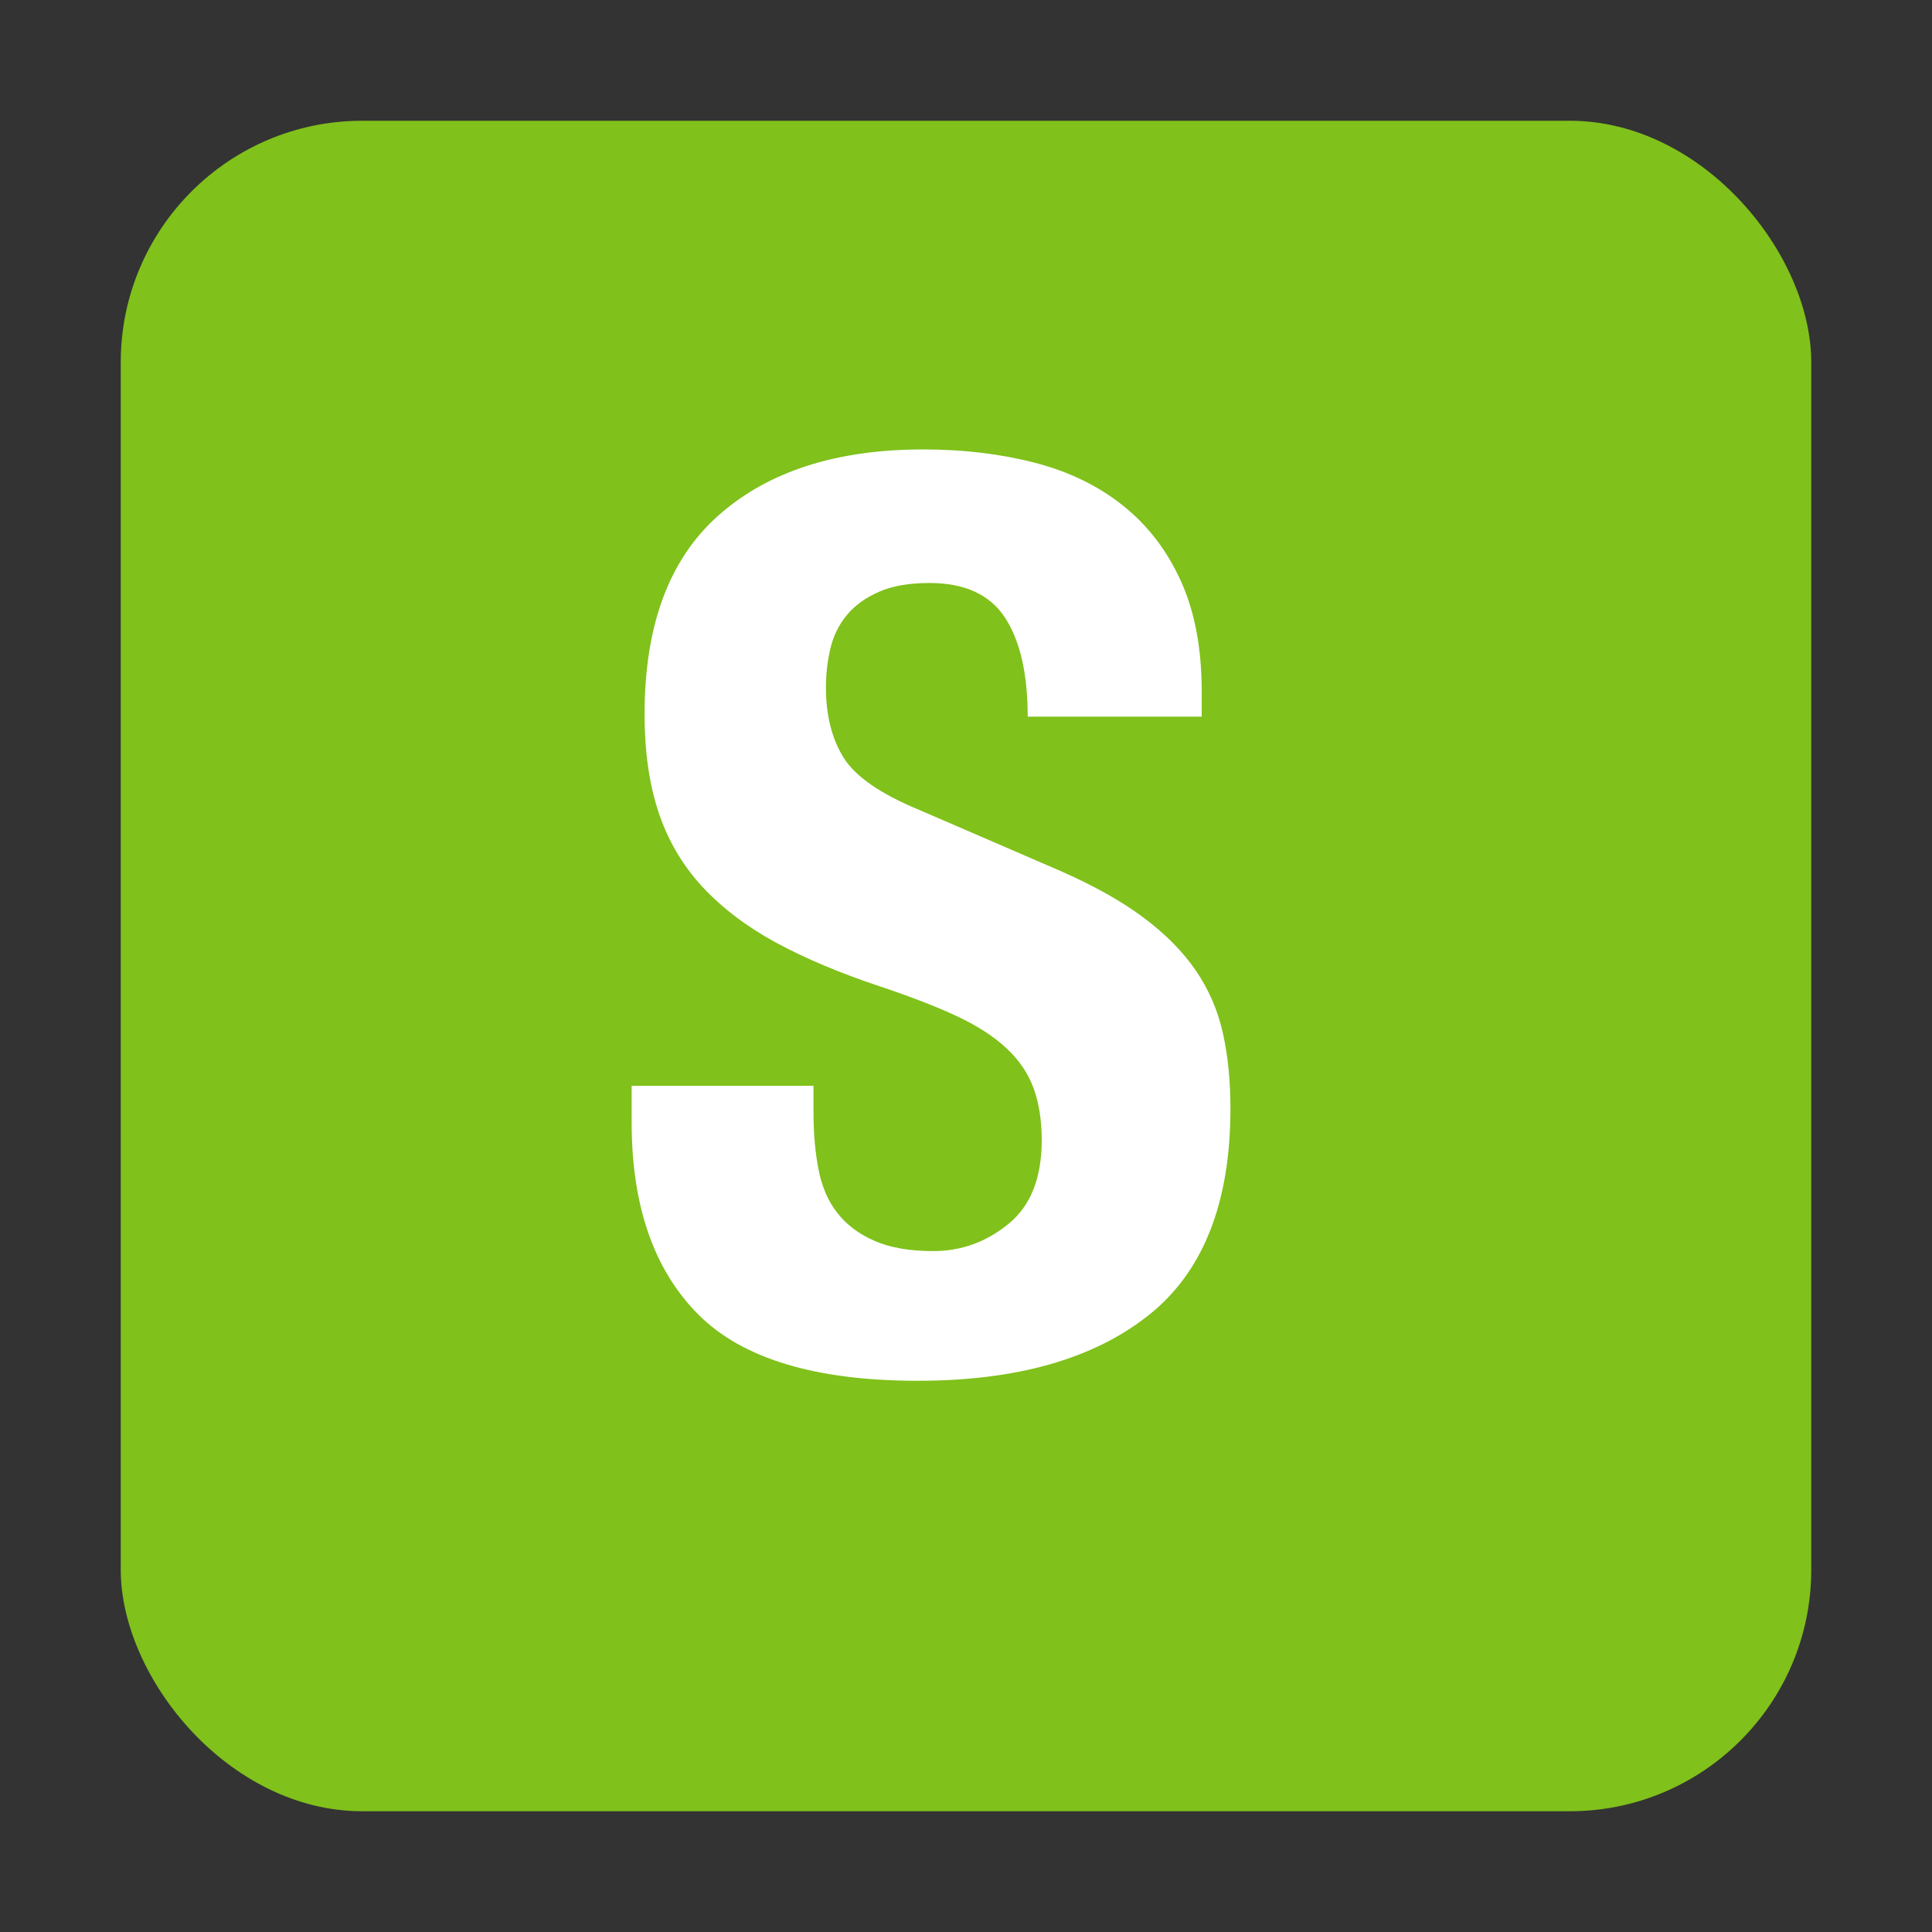 <svg width="16" height="16" viewBox="0 0 16 16" xmlns="http://www.w3.org/2000/svg" xmlns:sketch="http://www.bohemiancoding.com/sketch/ns"><rect x="0" y="0" width="16" height="16" fill="#333333" stroke="none"/><title>icn_bm_servers</title><desc>Created with Sketch.</desc><g sketch:type="MSArtboardGroup" fill="none"><rect fill="#80C11B" sketch:type="MSShapeGroup" x="1" y="1" width="14" height="14" rx="2"/><path d="M6.734 8.992h-1.503v.303c0 .689.183 1.218.548 1.587.365.369.973.553 1.822.553.814 0 1.449-.179 1.905-.538.456-.358.684-.931.684-1.717 0-.23-.021-.438-.063-.626-.042-.188-.117-.36-.224-.517-.108-.157-.252-.303-.433-.438-.181-.136-.414-.266-.699-.391l-1.159-.501c-.32-.132-.529-.277-.626-.433-.097-.157-.146-.35-.146-.579 0-.111.012-.219.037-.324.024-.104.07-.197.136-.277.066-.08.155-.144.266-.193.111-.049.251-.073.418-.073.292 0 .501.096.626.287.125.191.188.465.188.82h1.441v-.209c0-.355-.057-.659-.172-.913-.115-.254-.275-.463-.48-.626-.205-.164-.449-.282-.731-.355-.282-.073-.59-.11-.924-.11-.717 0-1.281.181-1.691.543-.411.362-.616.912-.616 1.65 0 .306.038.576.115.809.077.233.197.438.36.616.164.177.367.332.611.465.244.132.532.254.867.365.251.084.461.165.632.245.171.08.308.169.412.266.104.097.179.207.224.329.045.122.068.266.068.433 0 .313-.092.545-.277.694-.184.15-.391.224-.621.224-.195 0-.357-.028-.485-.084-.129-.056-.231-.132-.308-.23-.077-.097-.129-.217-.157-.36-.028-.143-.042-.301-.042-.475v-.219z" fill="#fff" sketch:type="MSShapeGroup"/></g></svg>